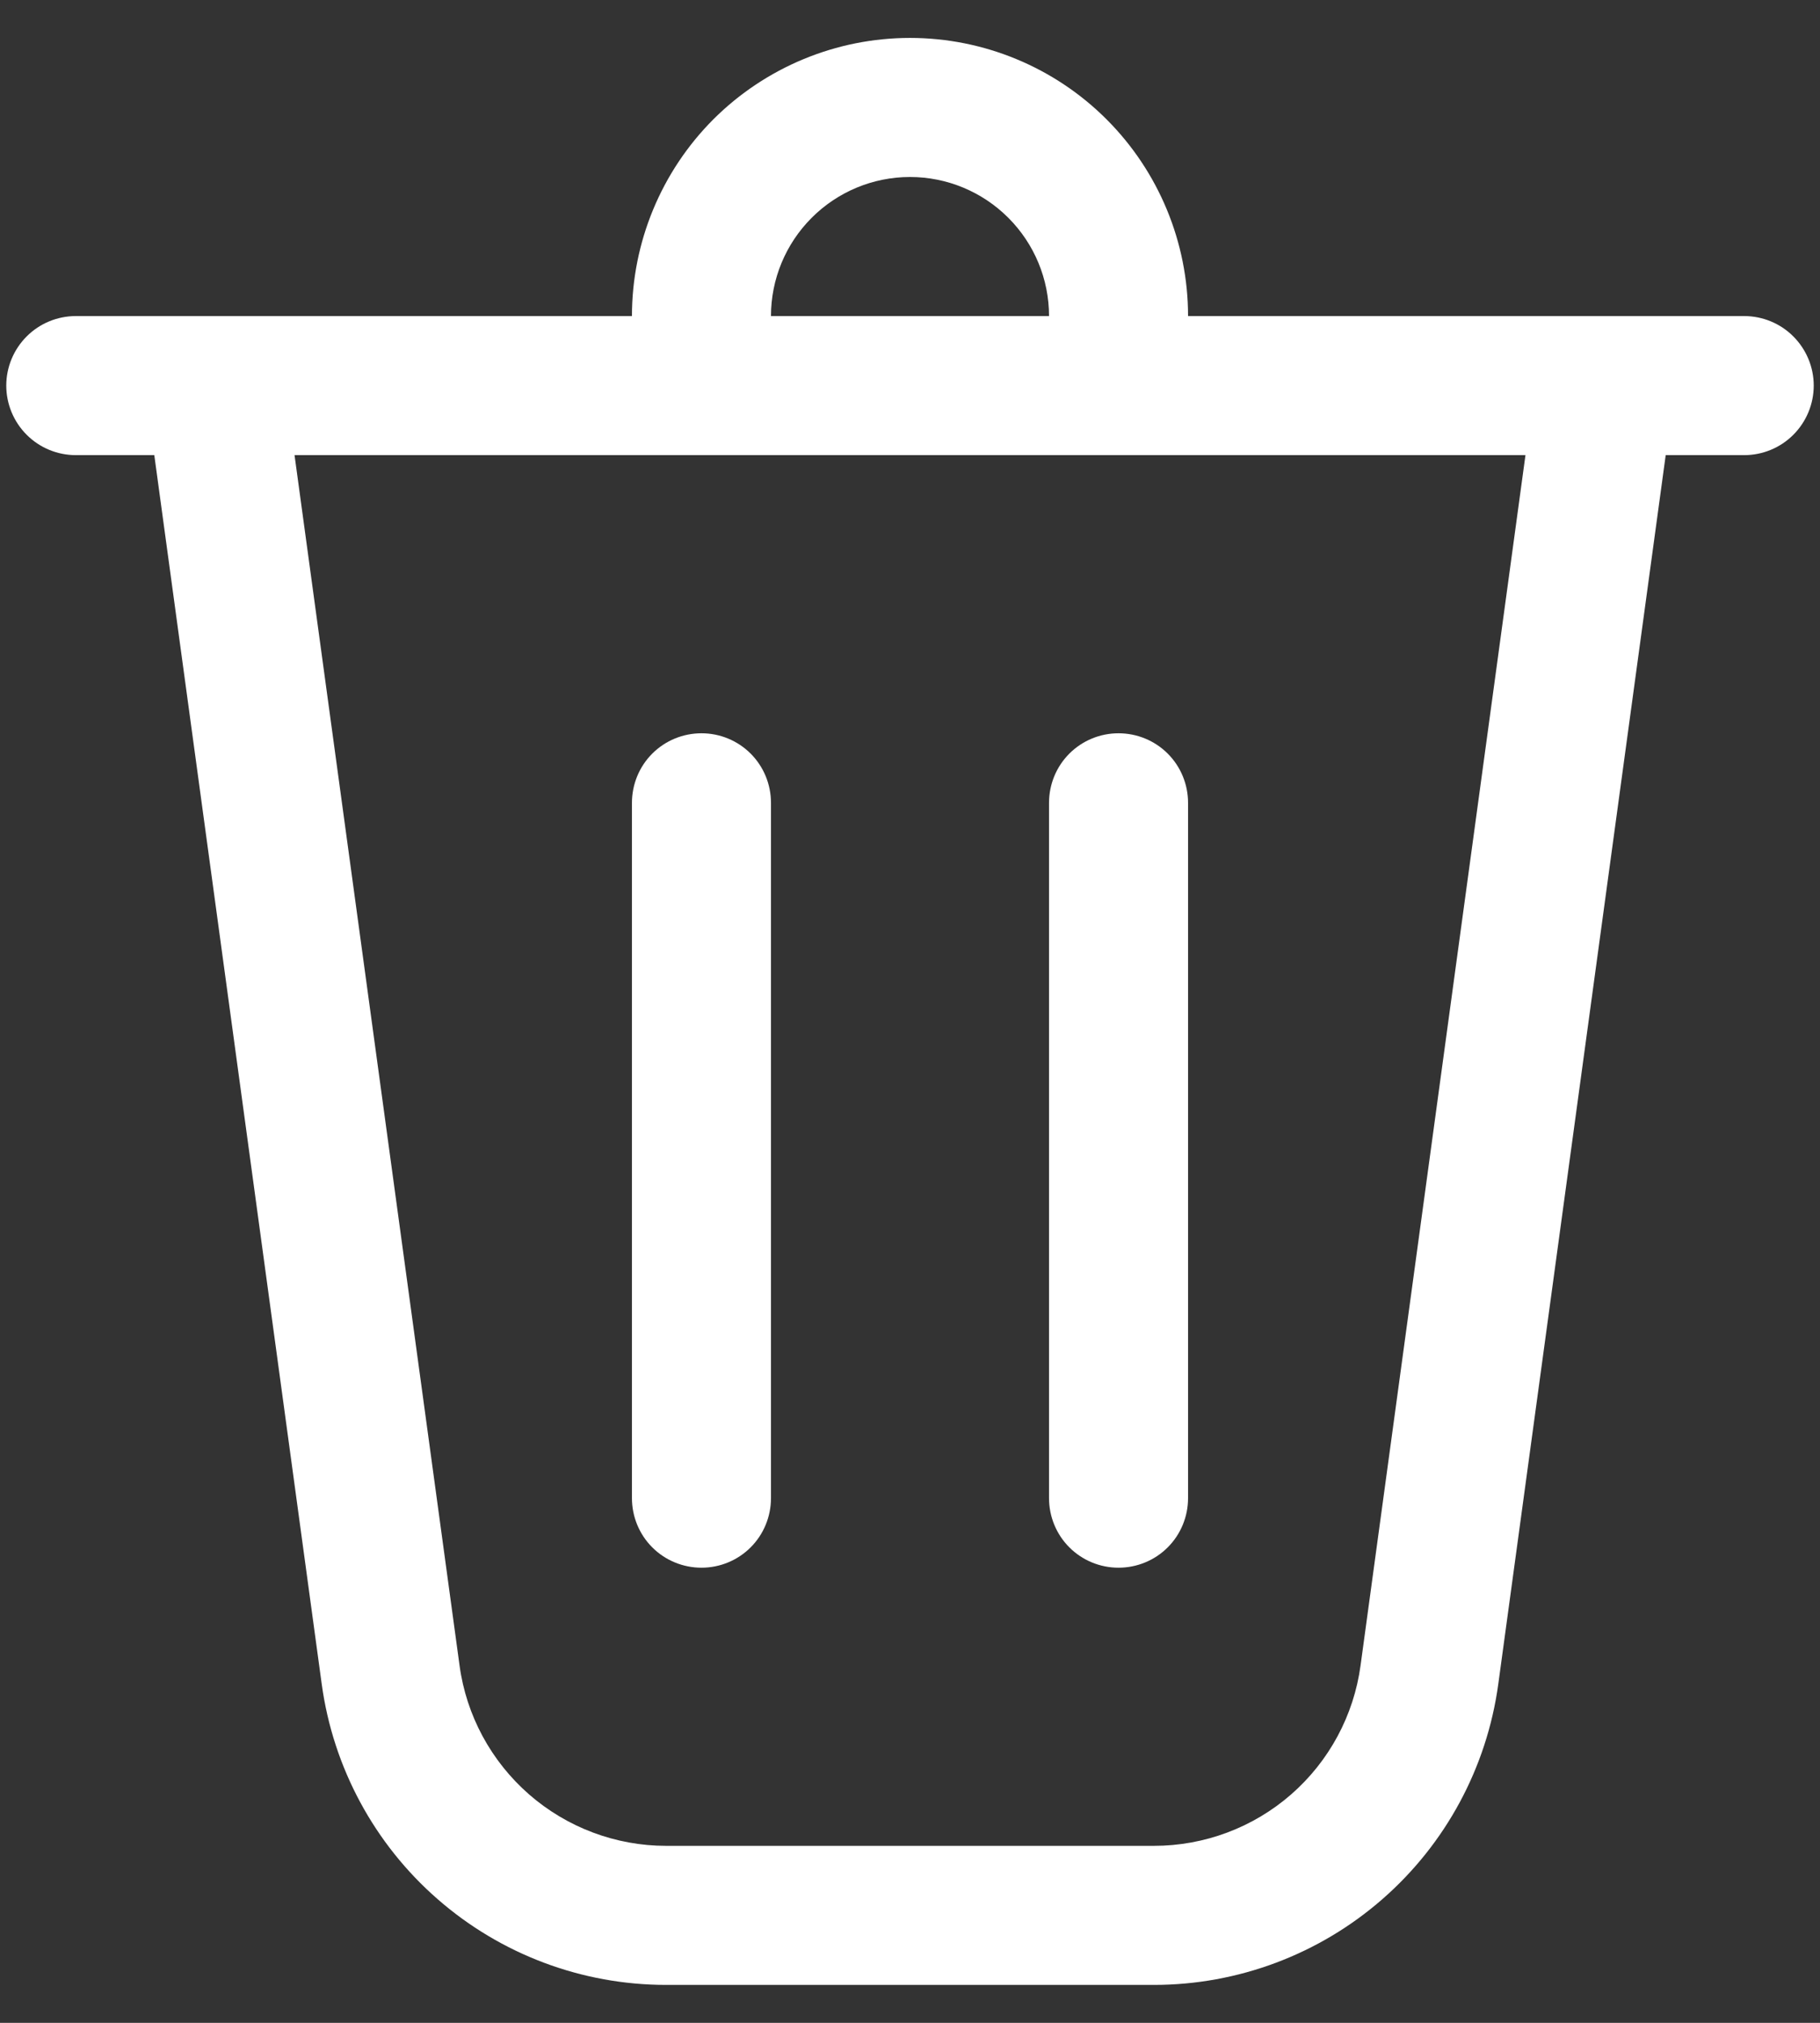 <svg width="18" height="20" viewBox="0 0 18 20" fill="none" xmlns="http://www.w3.org/2000/svg">
<rect x="0" y="0" width="18" height="20" fill="#333333" stroke="none"/>
<path d="M7.625 3.125H10.375C10.375 2.76 10.23 2.411 9.972 2.153C9.714 1.895 9.365 1.75 9 1.75C8.635 1.75 8.286 1.895 8.028 2.153C7.77 2.411 7.625 2.76 7.625 3.125ZM6.25 3.125C6.25 2.396 6.54 1.696 7.055 1.18C7.571 0.665 8.271 0.375 9 0.375C9.729 0.375 10.429 0.665 10.944 1.18C11.46 1.696 11.75 2.396 11.75 3.125H17.25C17.432 3.125 17.607 3.197 17.736 3.326C17.865 3.455 17.938 3.63 17.938 3.812C17.938 3.995 17.865 4.17 17.736 4.299C17.607 4.428 17.432 4.5 17.25 4.5H16.474L14.818 16.652C14.705 17.476 14.298 18.231 13.672 18.777C13.046 19.324 12.243 19.625 11.412 19.625H6.588C5.757 19.625 4.954 19.324 4.328 18.777C3.702 18.231 3.295 17.476 3.182 16.652L1.526 4.5H0.75C0.568 4.5 0.393 4.428 0.264 4.299C0.135 4.17 0.062 3.995 0.062 3.812C0.062 3.63 0.135 3.455 0.264 3.326C0.393 3.197 0.568 3.125 0.75 3.125H6.25ZM7.625 7.938C7.625 7.755 7.553 7.58 7.424 7.451C7.295 7.322 7.12 7.25 6.938 7.25C6.755 7.25 6.58 7.322 6.451 7.451C6.322 7.58 6.25 7.755 6.25 7.938V14.812C6.25 14.995 6.322 15.17 6.451 15.299C6.58 15.428 6.755 15.5 6.938 15.5C7.12 15.5 7.295 15.428 7.424 15.299C7.553 15.17 7.625 14.995 7.625 14.812V7.938ZM11.062 7.25C11.245 7.25 11.42 7.322 11.549 7.451C11.678 7.58 11.75 7.755 11.75 7.938V14.812C11.75 14.995 11.678 15.17 11.549 15.299C11.42 15.428 11.245 15.5 11.062 15.5C10.88 15.5 10.705 15.428 10.576 15.299C10.447 15.17 10.375 14.995 10.375 14.812V7.938C10.375 7.755 10.447 7.58 10.576 7.451C10.705 7.322 10.88 7.25 11.062 7.25ZM4.545 16.467C4.612 16.961 4.857 17.413 5.232 17.741C5.608 18.069 6.09 18.25 6.588 18.25H11.412C11.911 18.25 12.393 18.07 12.769 17.742C13.145 17.414 13.389 16.961 13.456 16.467L15.087 4.5H2.913L4.545 16.467Z" fill="white"/>
</svg>
